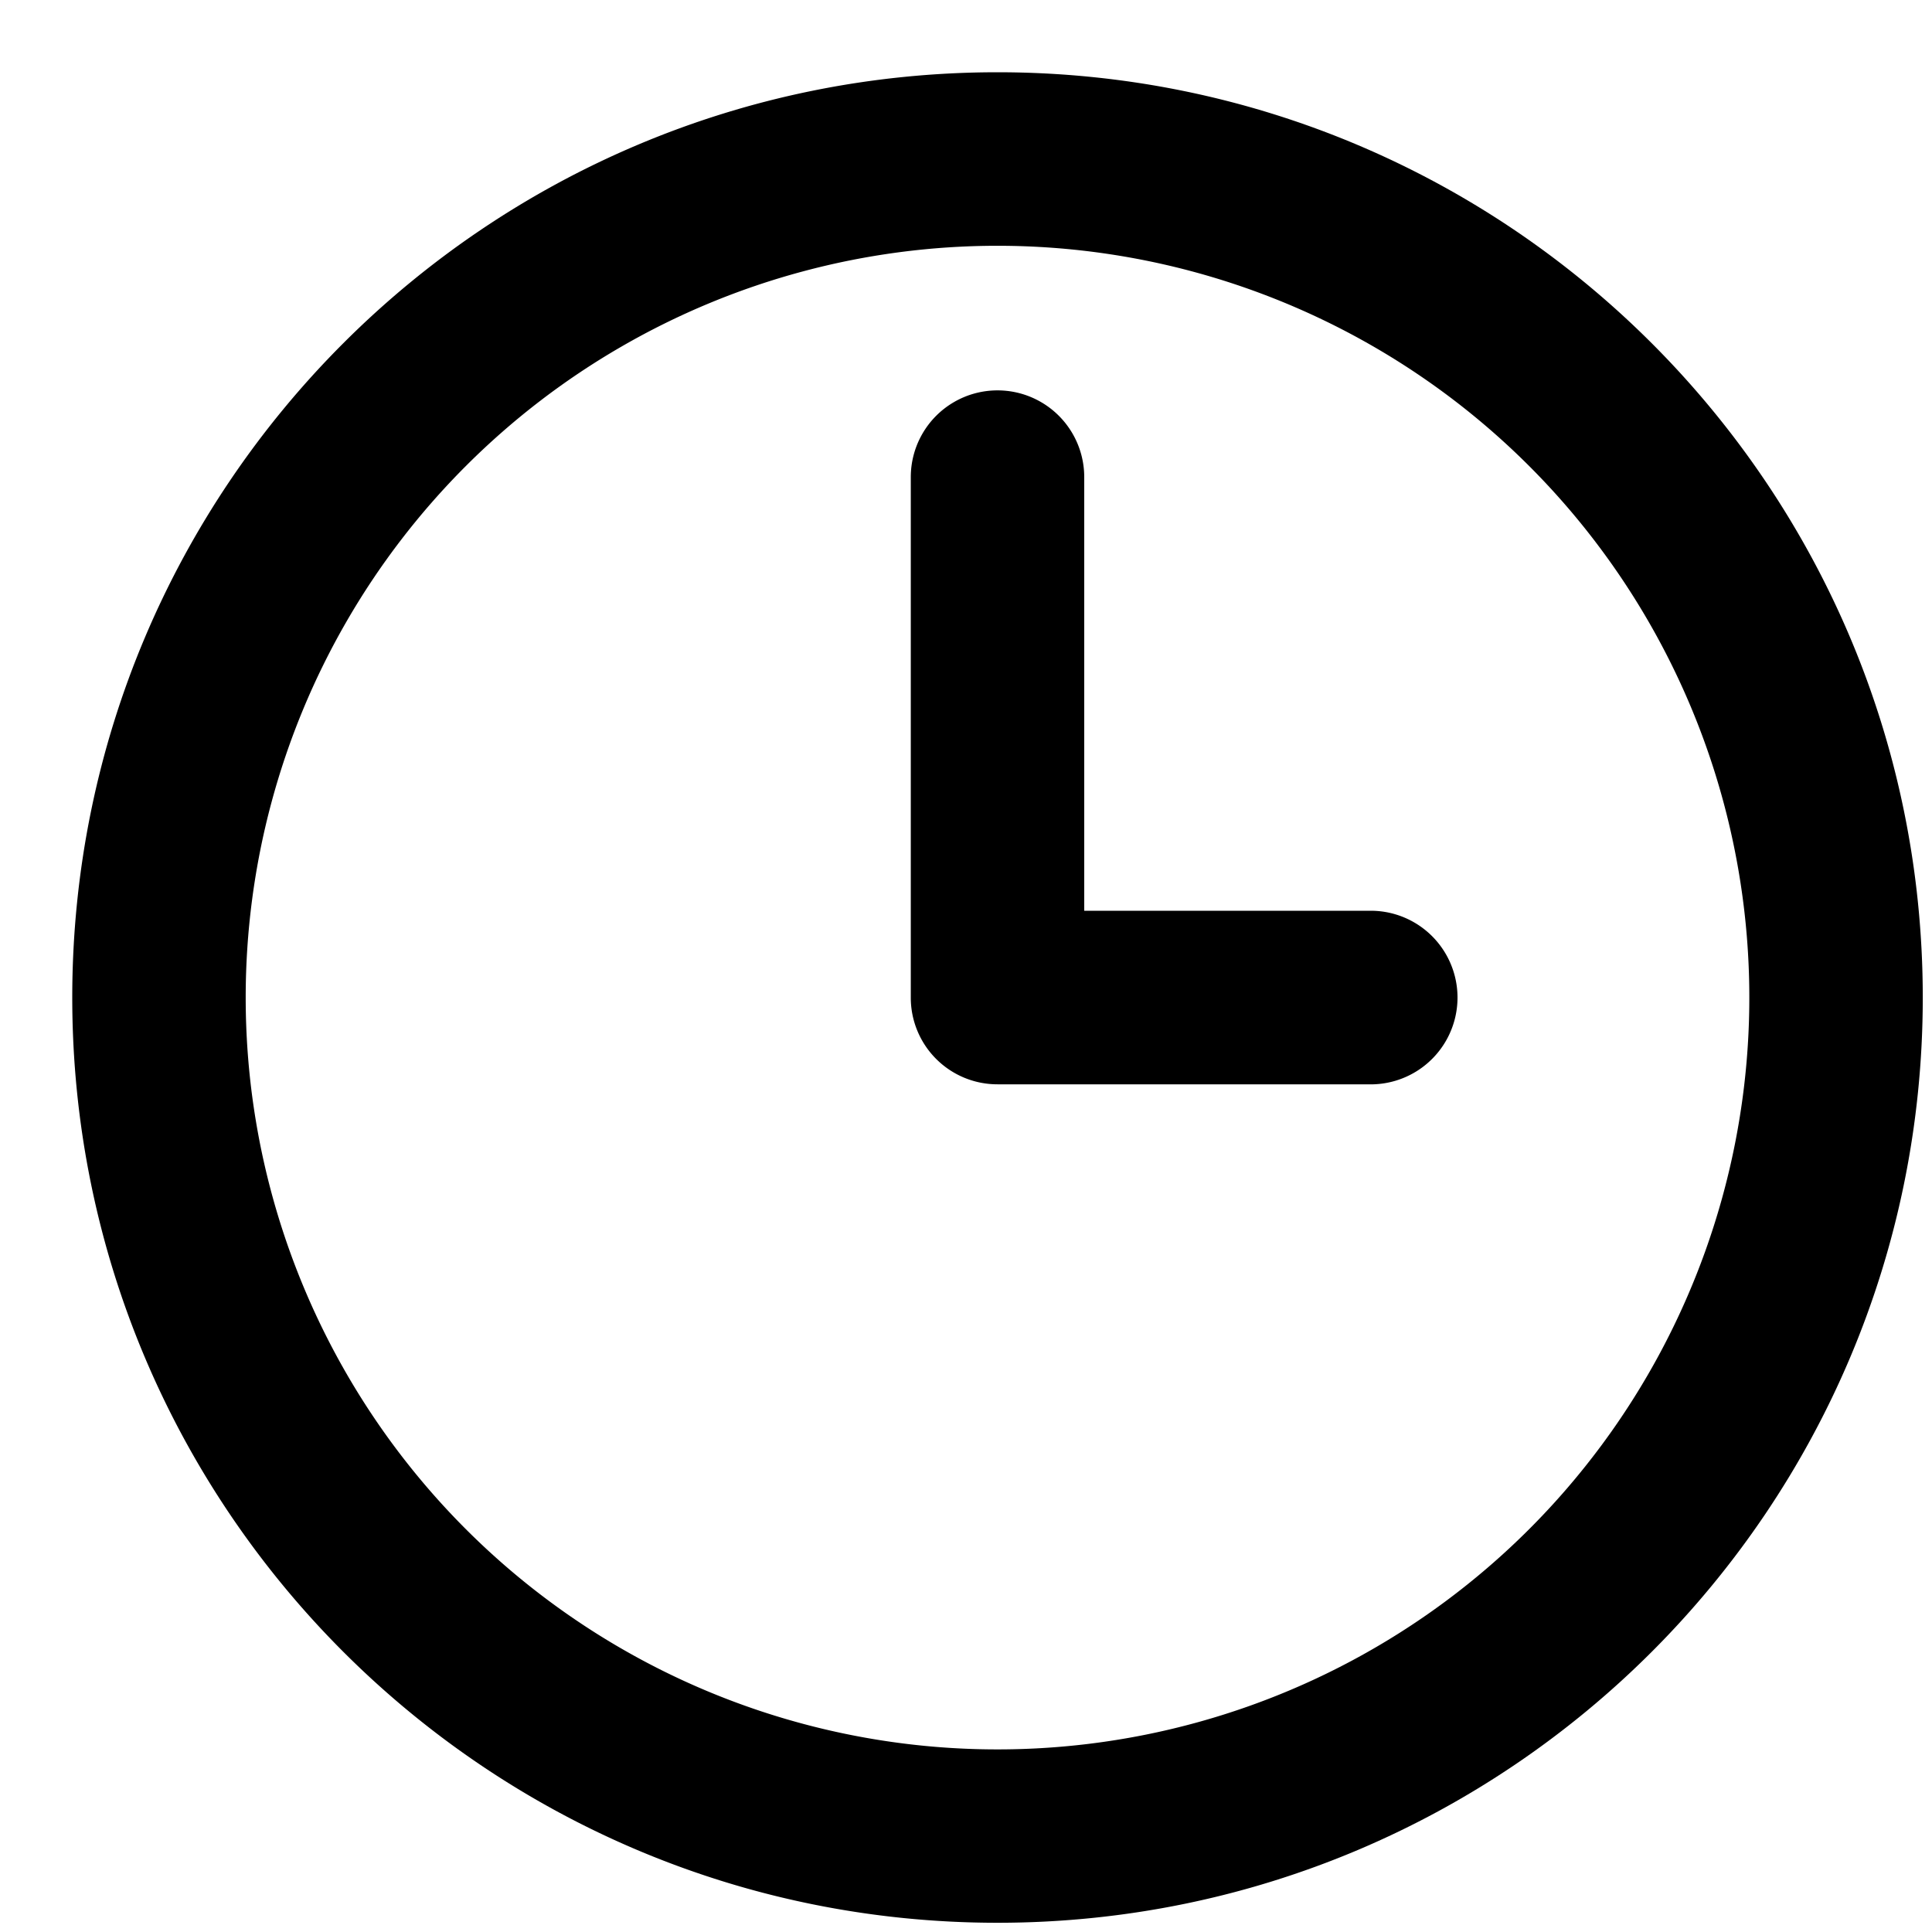 <svg  class="icon" viewBox="0 0 980 980" version="1.1" xmlns="http://www.w3.org/2000/svg" ><path d="M505.984 975.317c-259.2 0-469.333-210.133-469.333-469.333s210.133-469.333 469.333-469.333 469.333 210.133 469.333 469.333-210.091 469.333-469.333 469.333z m0-850.645a381.355 381.355 0 0 0-381.355 381.355 381.355 381.355 0 1 0 381.355-381.355z m190.677 425.344h-190.677a43.947 43.947 0 0 1-43.989-43.989V242.005a43.947 43.947 0 1 1 87.979 0v219.989h146.688a44.032 44.032 0 0 1 0 88.021z" ></path></svg>